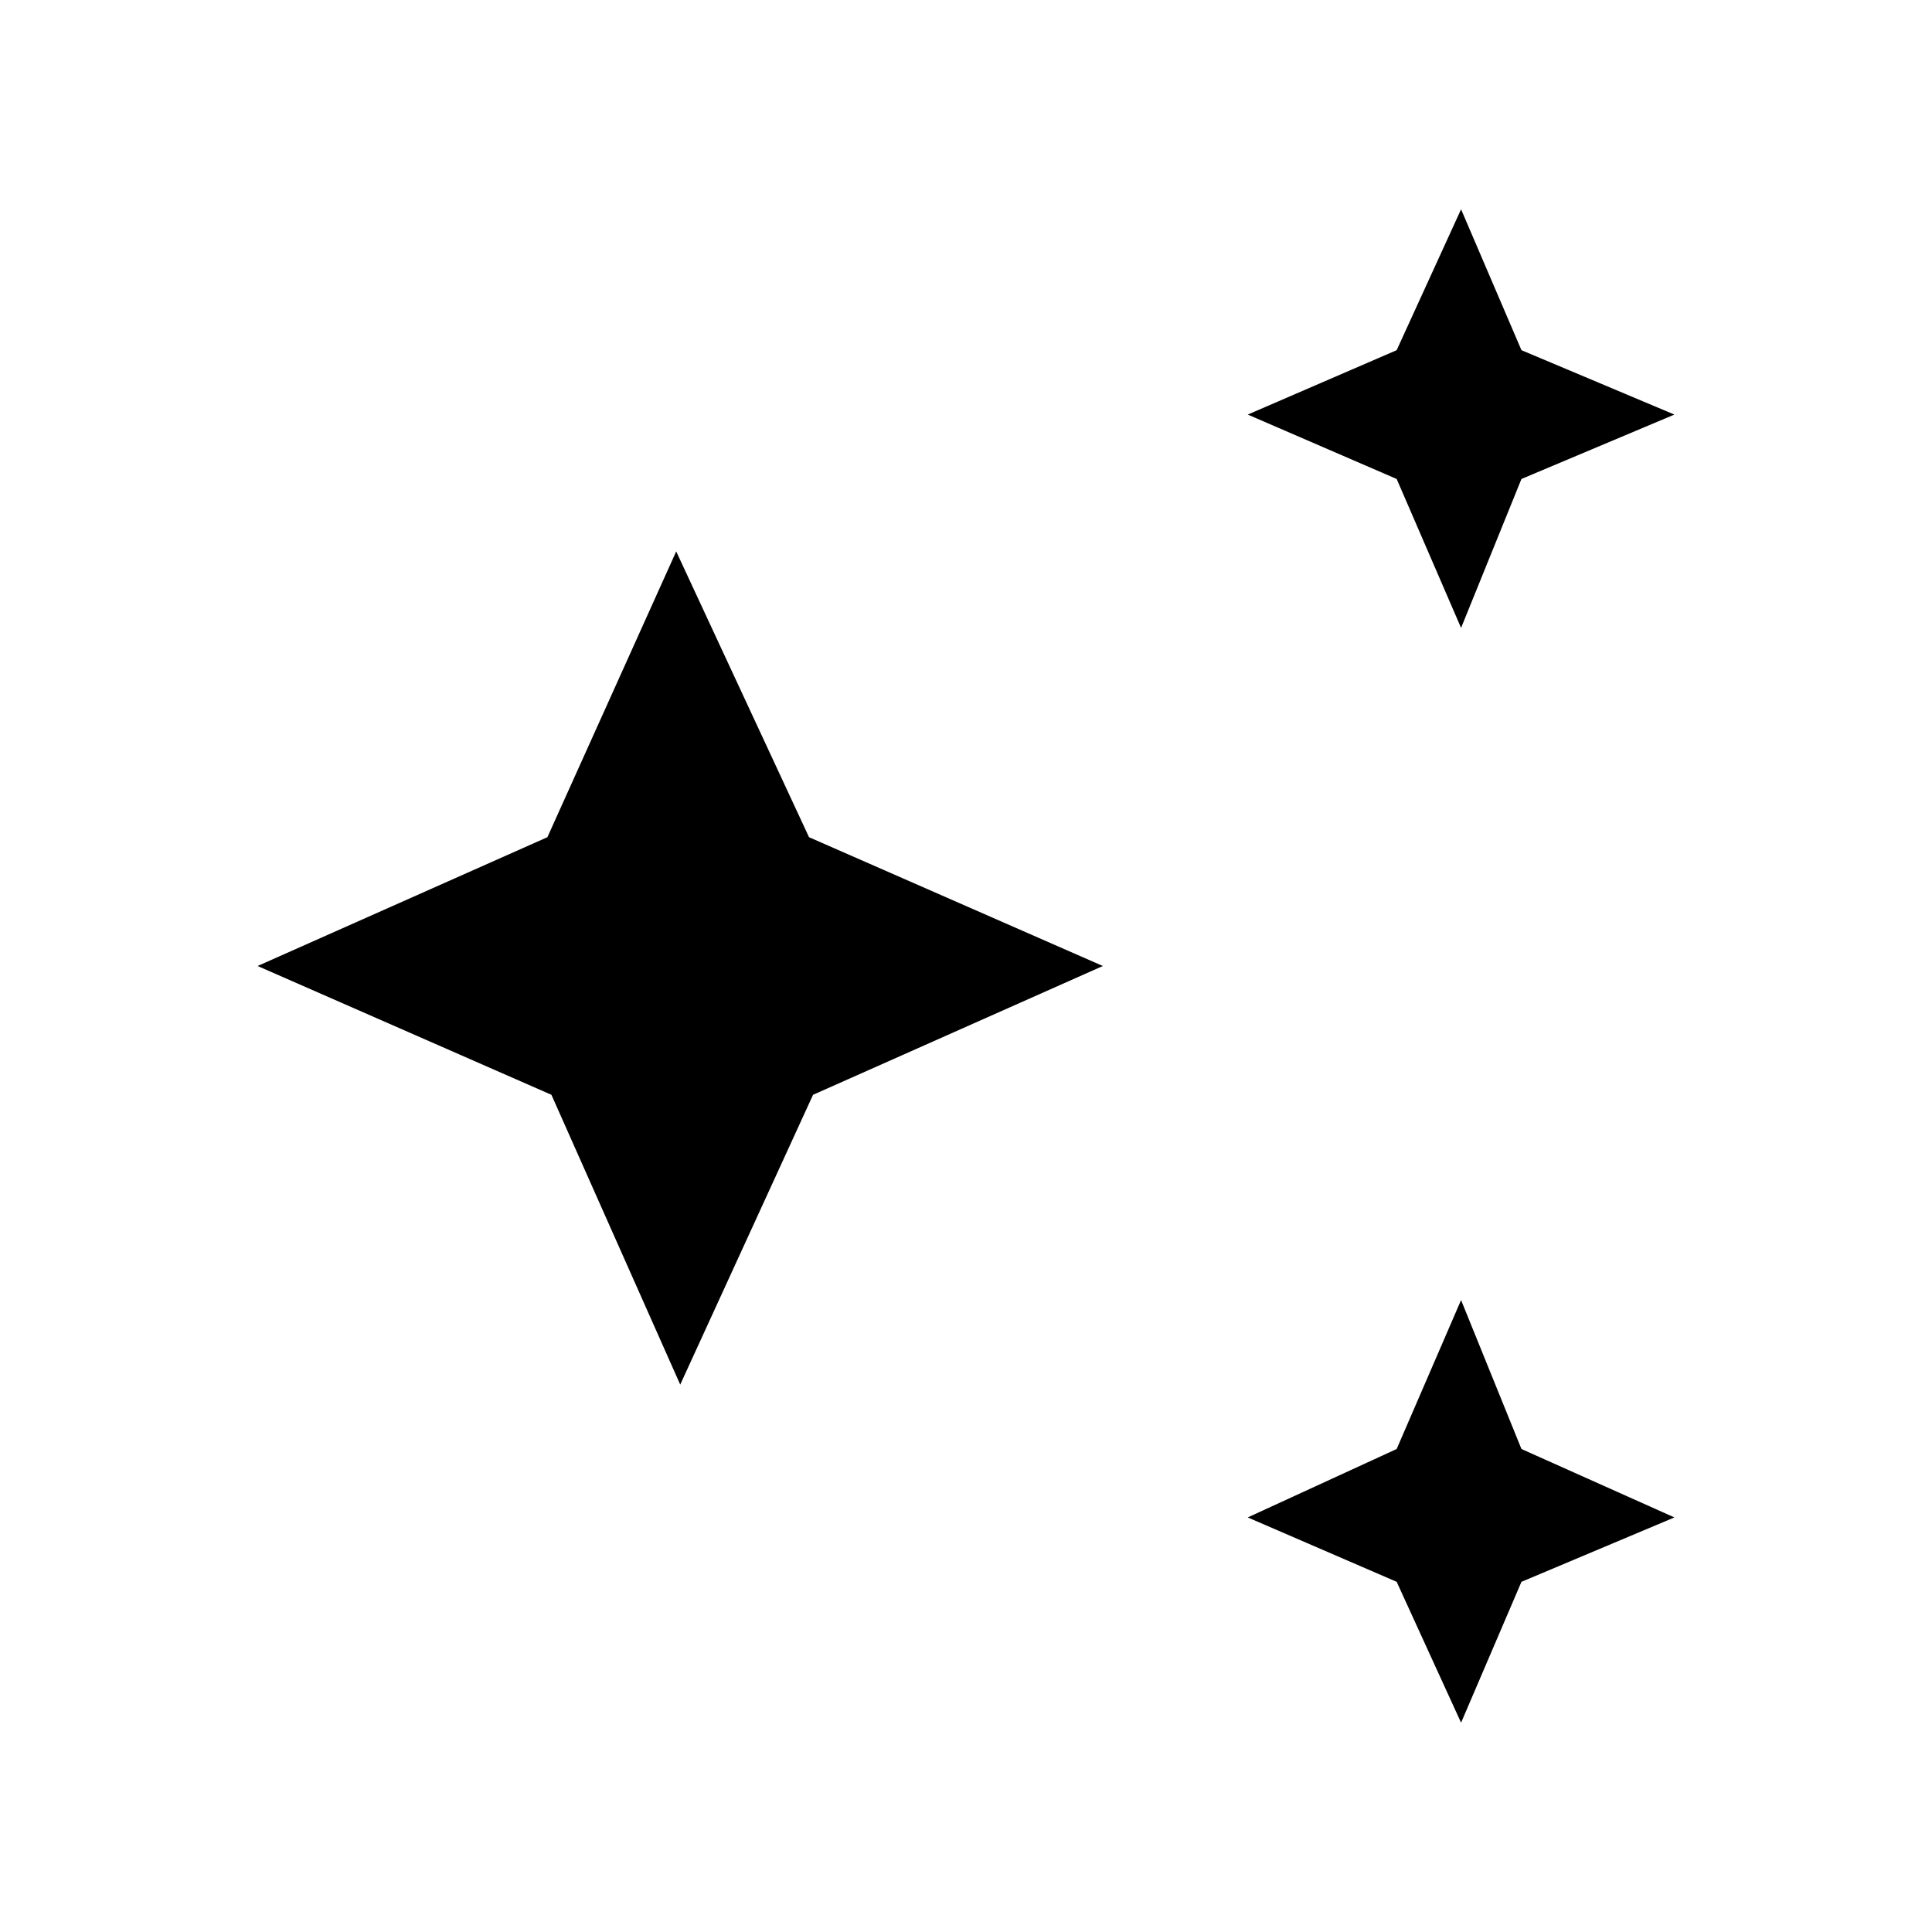 <?xml version="1.0" encoding="utf-8"?>
<!-- Generator: Adobe Illustrator 26.3.1, SVG Export Plug-In . SVG Version: 6.00 Build 0)  -->
<svg version="1.1" id="Слой_1" xmlns="http://www.w3.org/2000/svg" xmlns:xlink="http://www.w3.org/1999/xlink" x="0px" y="0px"
	 viewBox="0 0 48 48" style="enable-background:new 0 0 48 48;" xml:space="preserve">
<path d="M36.3,15.6l-1.6-3.7L31,10.3l3.7-1.6l1.6-3.5l1.5,3.5l3.8,1.6l-3.8,1.6L36.3,15.6z M36.3,42.8l-1.6-3.5L31,37.7l3.7-1.7
	l1.6-3.7l1.5,3.7l3.8,1.7l-3.8,1.6L36.3,42.8z M16.9,34.4l-3.2-7.2L6.4,24l7.2-3.2l3.2-7.1l3.3,7.1l7.3,3.2l-7.2,3.2L16.9,34.4z"/>
</svg>

